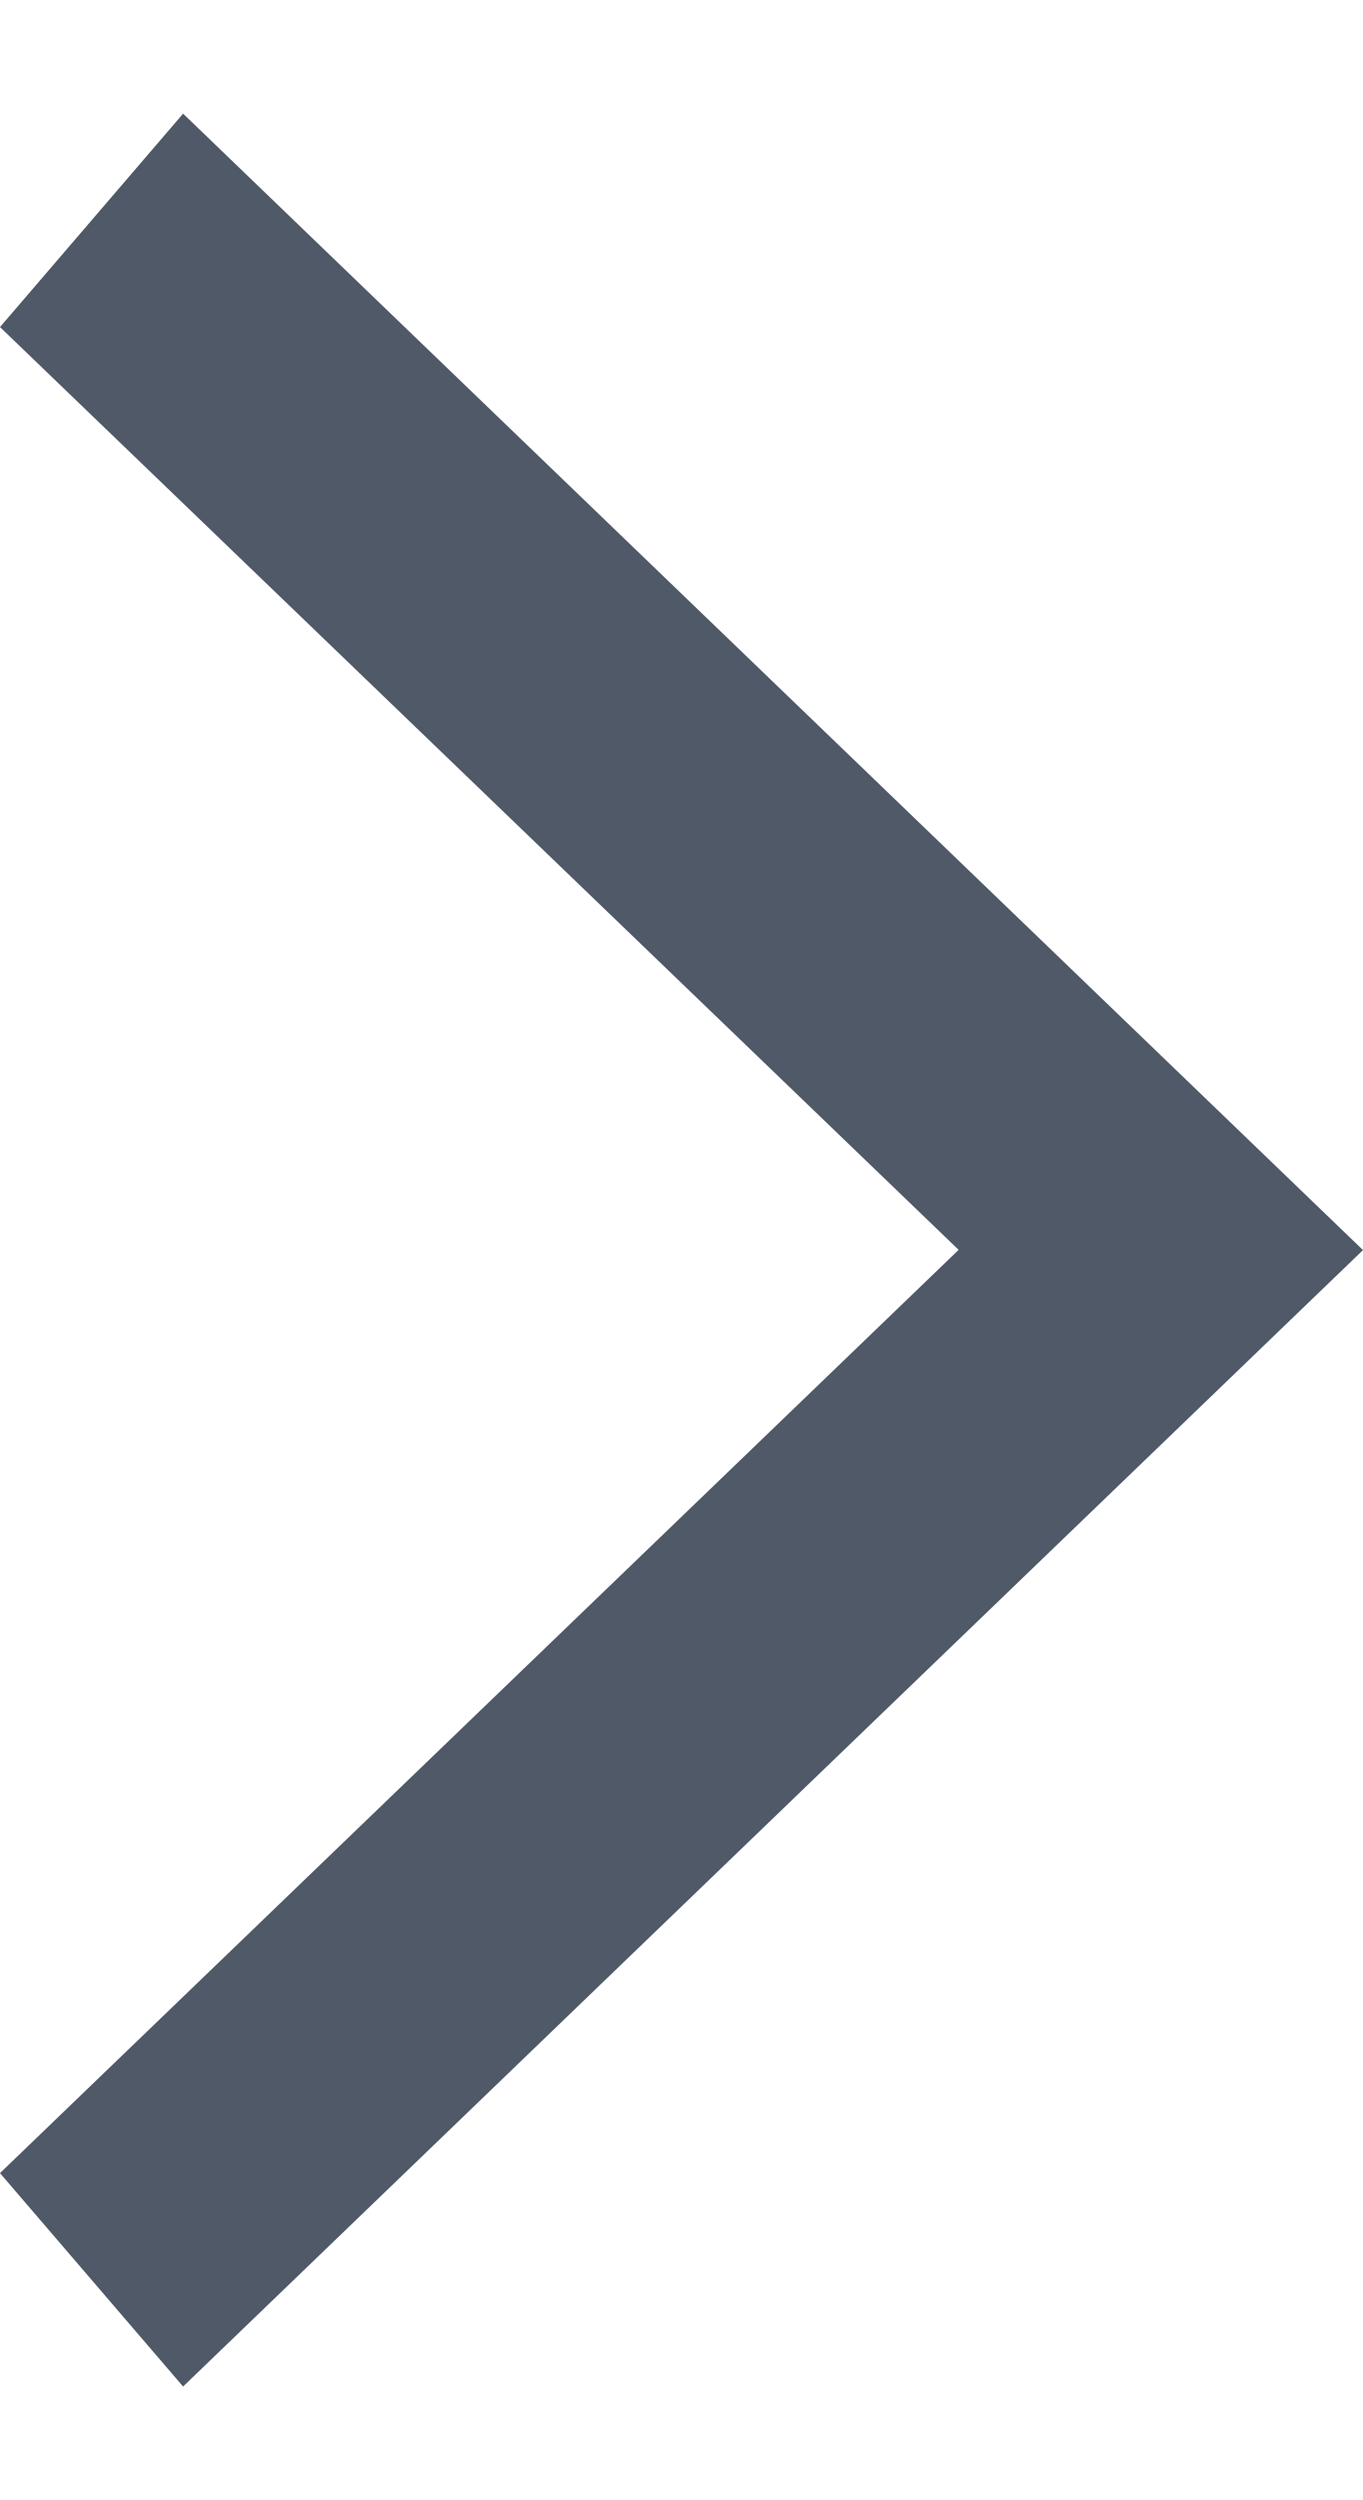 <svg width="6" height="11" viewBox="0 0 6 11" fill="none" xmlns="http://www.w3.org/2000/svg">
<g id="6x10_arrow" clip-path="url(#clip0_1667_75549)">
<path id="Path 3" d="M0 1.439L0.806 0.5L6 5.5L0.806 10.5L0 9.561L4.22 5.499L0 1.439Z" fill="#505968"/>
</g>
<defs>
<clipPath id="clip0_1667_75549">
<rect width="10" height="6" fill="white" transform="translate(0 10.5) rotate(-90)"/>
</clipPath>
</defs>
</svg>
